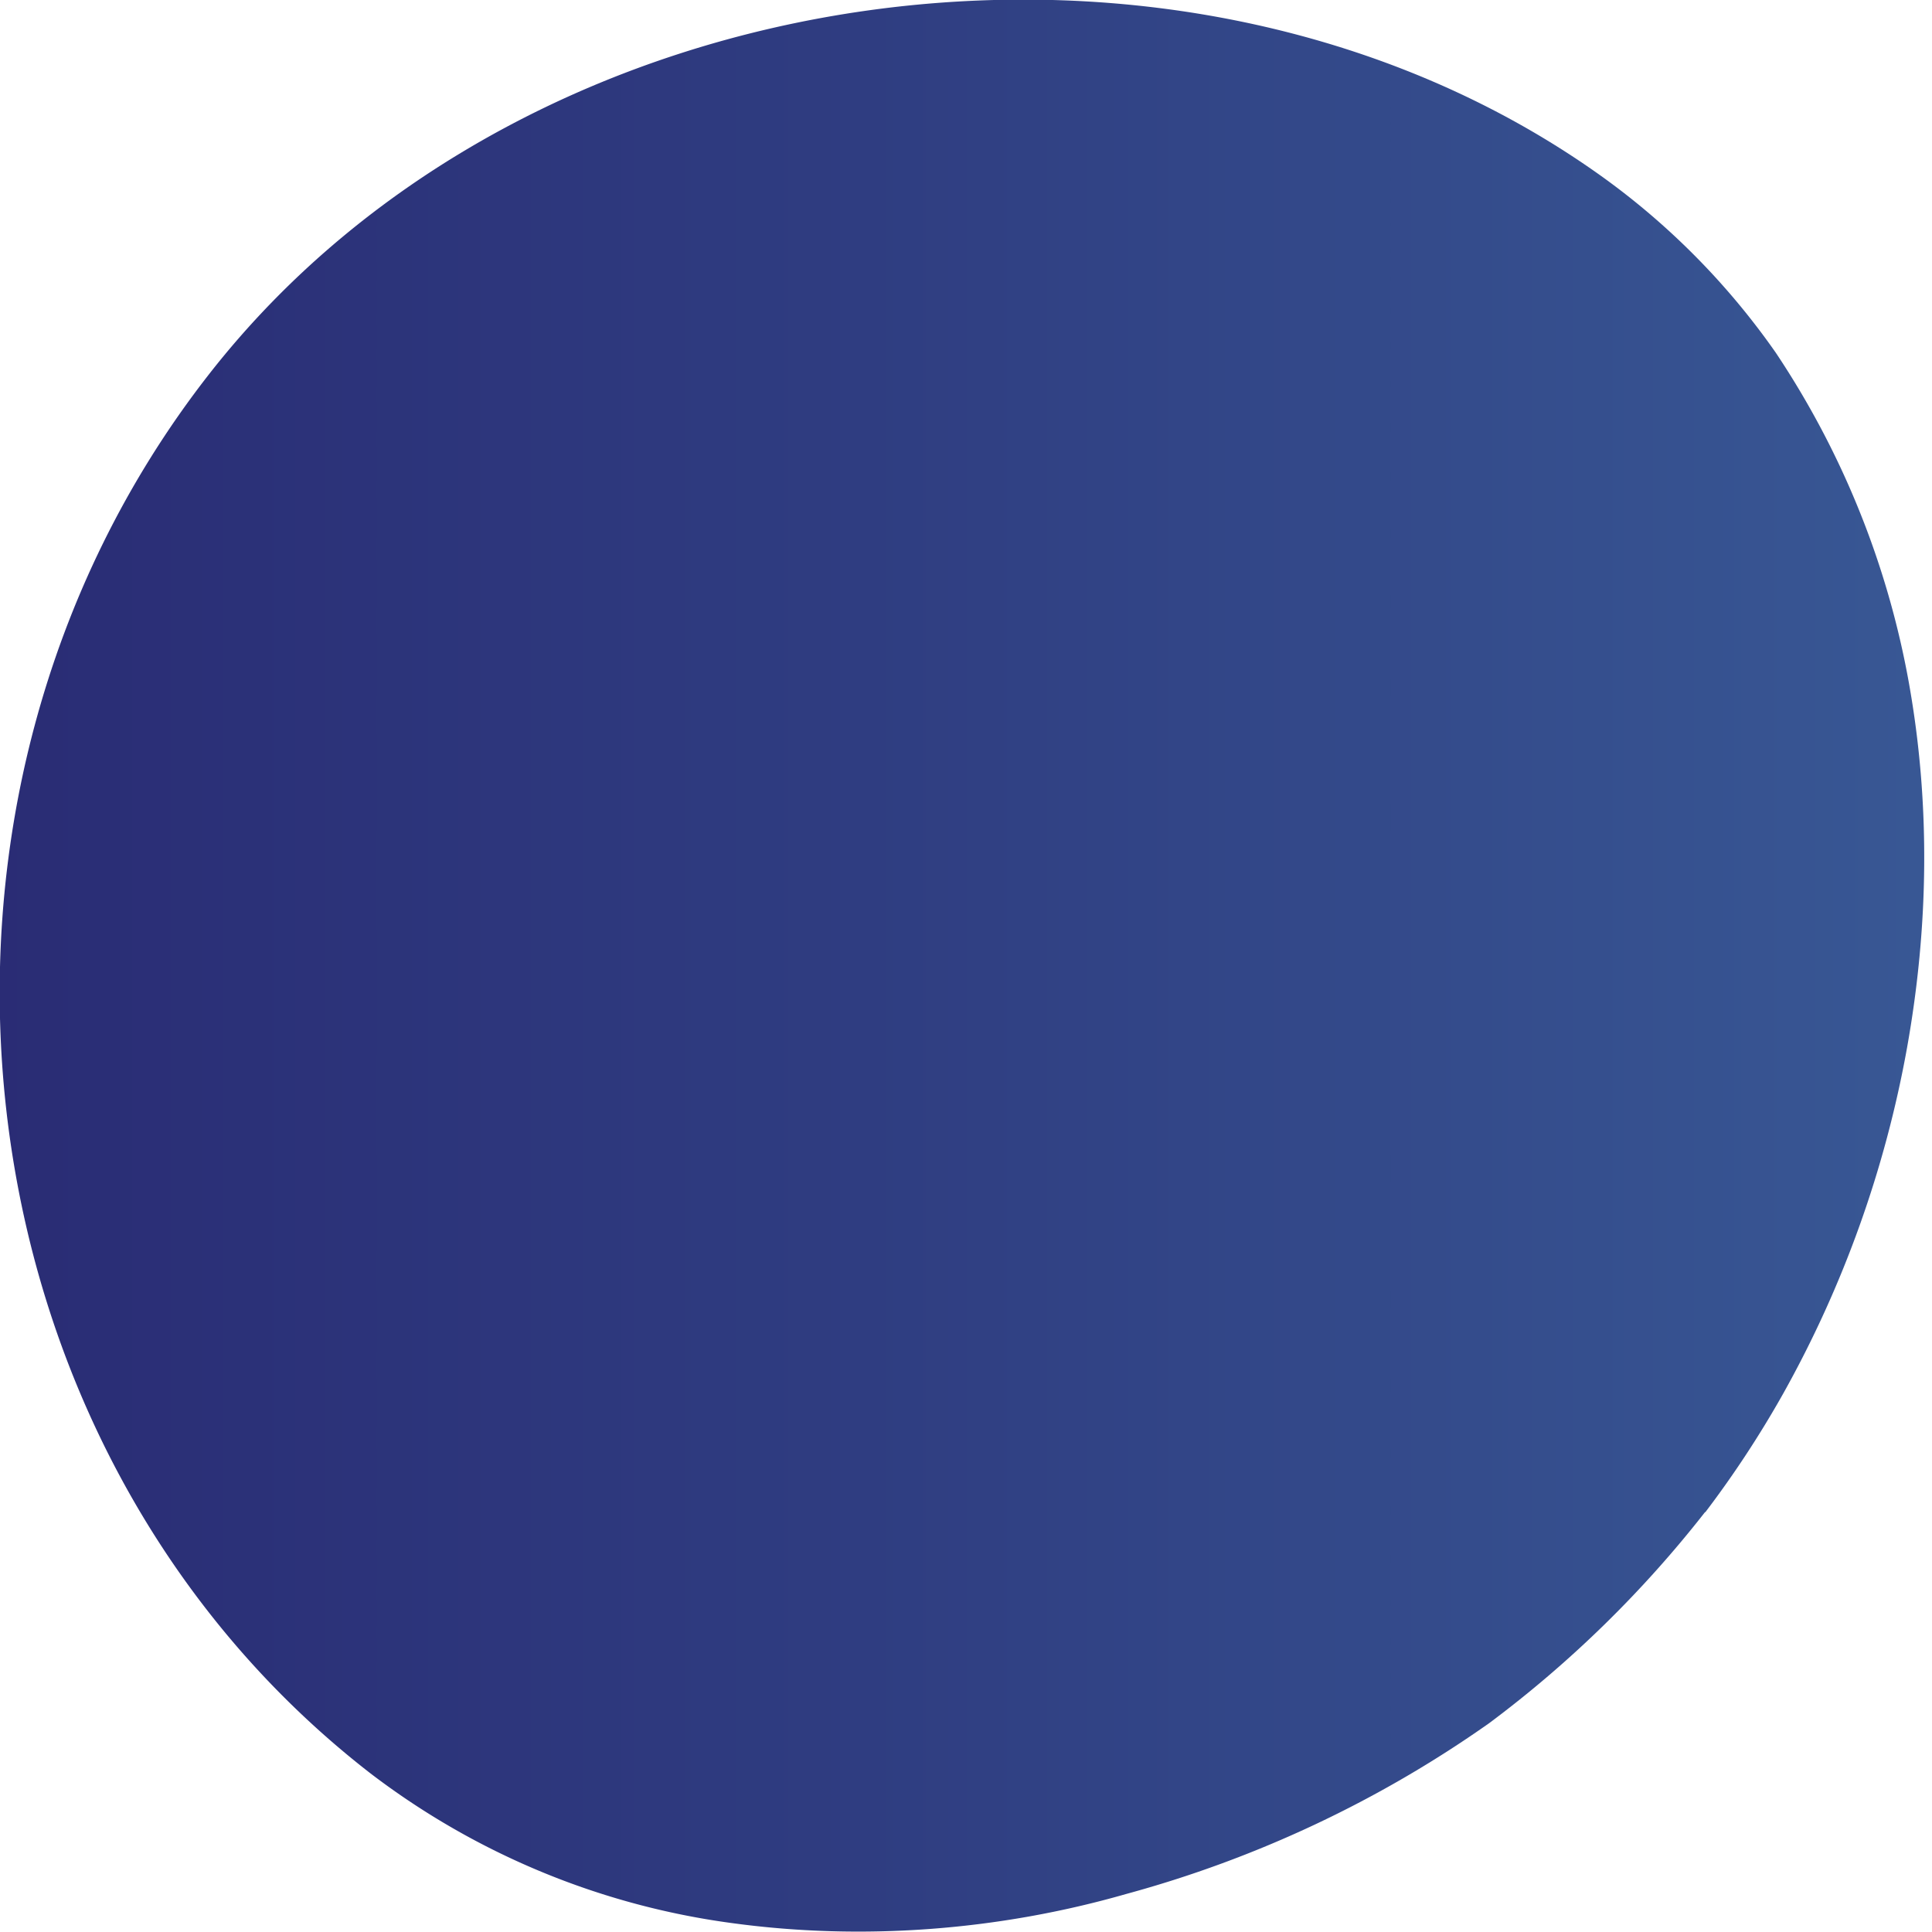 <svg xmlns="http://www.w3.org/2000/svg" width="52" height="52" viewBox="0 0 52 52">
	<defs>
		<linearGradient id="a" x1="-.17%" x2="99.93%" y1="50.01%" y2="50.01%">
			<stop offset="0%" stop-color="#292A73"/>
			<stop offset="48.2%" stop-color="#2F3D81"/>
			<stop offset="100%" stop-color="#385794"/>
		</linearGradient>
	</defs>
	<path fill="url(#a)" d="M45.9 40.7a27.85 27.85 0 0 0 2.1-3.2 29.93 29.93 0 0 0 3.33-9.31c.58-3.25.63-6.55.05-9.8A23.46 23.46 0 0 0 47.8 9.5a19.78 19.78 0 0 0-4.7-4.76c-11.19-8-28.88-5.68-37.48 5.34-8.94 11.45-7.04 28.82 4.35 37.65a20.52 20.52 0 0 0 9.73 4.03c3.51.48 7.18.2 10.6-.78a31.15 31.15 0 0 0 9.78-4.6 30.6 30.6 0 0 0 5.81-5.68z"/>
</svg>
